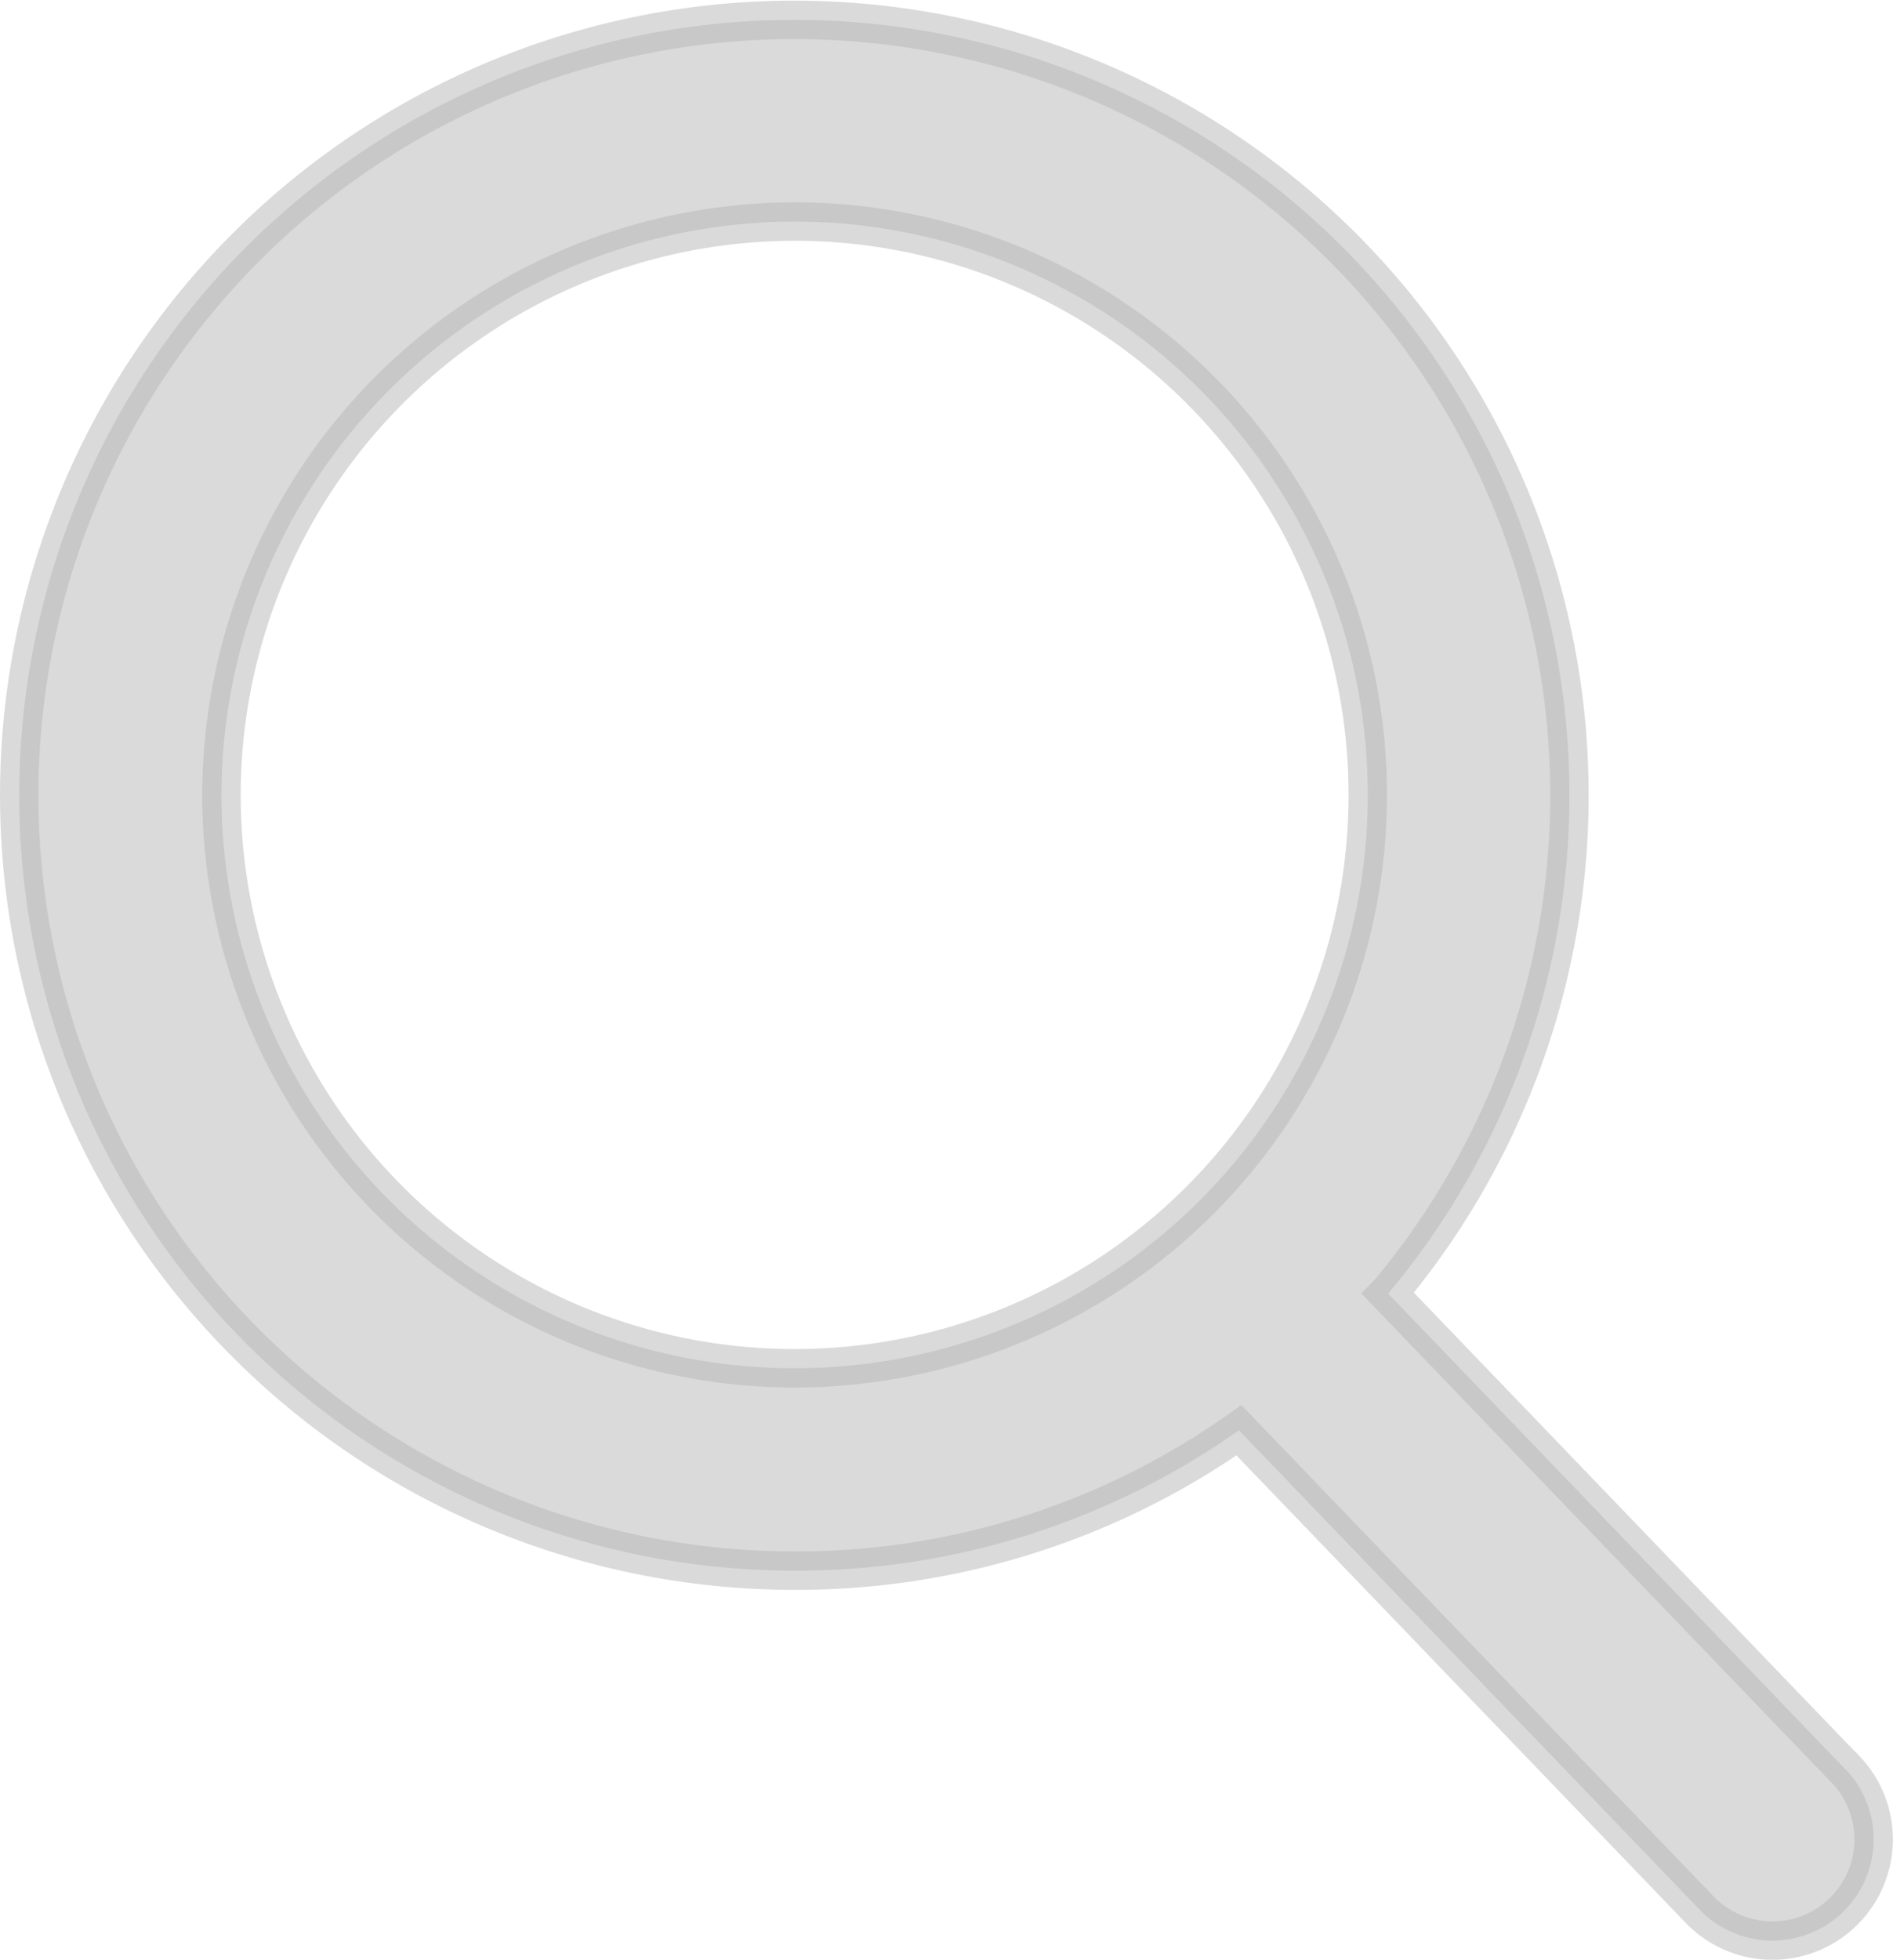 <svg xmlns="http://www.w3.org/2000/svg" width="49.464" height="51" viewBox="0 0 49.464 51">
  <path id="search" d="M48.523,45.542l-11.9-12.377a20.179,20.179,0,1,0-15.451,7.21,19.971,19.971,0,0,0,11.566-3.653l11.99,12.471a2.633,2.633,0,1,0,3.8-3.65ZM21.171,5.266A14.921,14.921,0,1,1,6.25,20.187,14.938,14.938,0,0,1,21.171,5.266Z" transform="translate(-0.484 0.5)" fill="#b6b6b6" stroke="#b6b6b6" stroke-width="1" opacity="0.5"/>
</svg>

